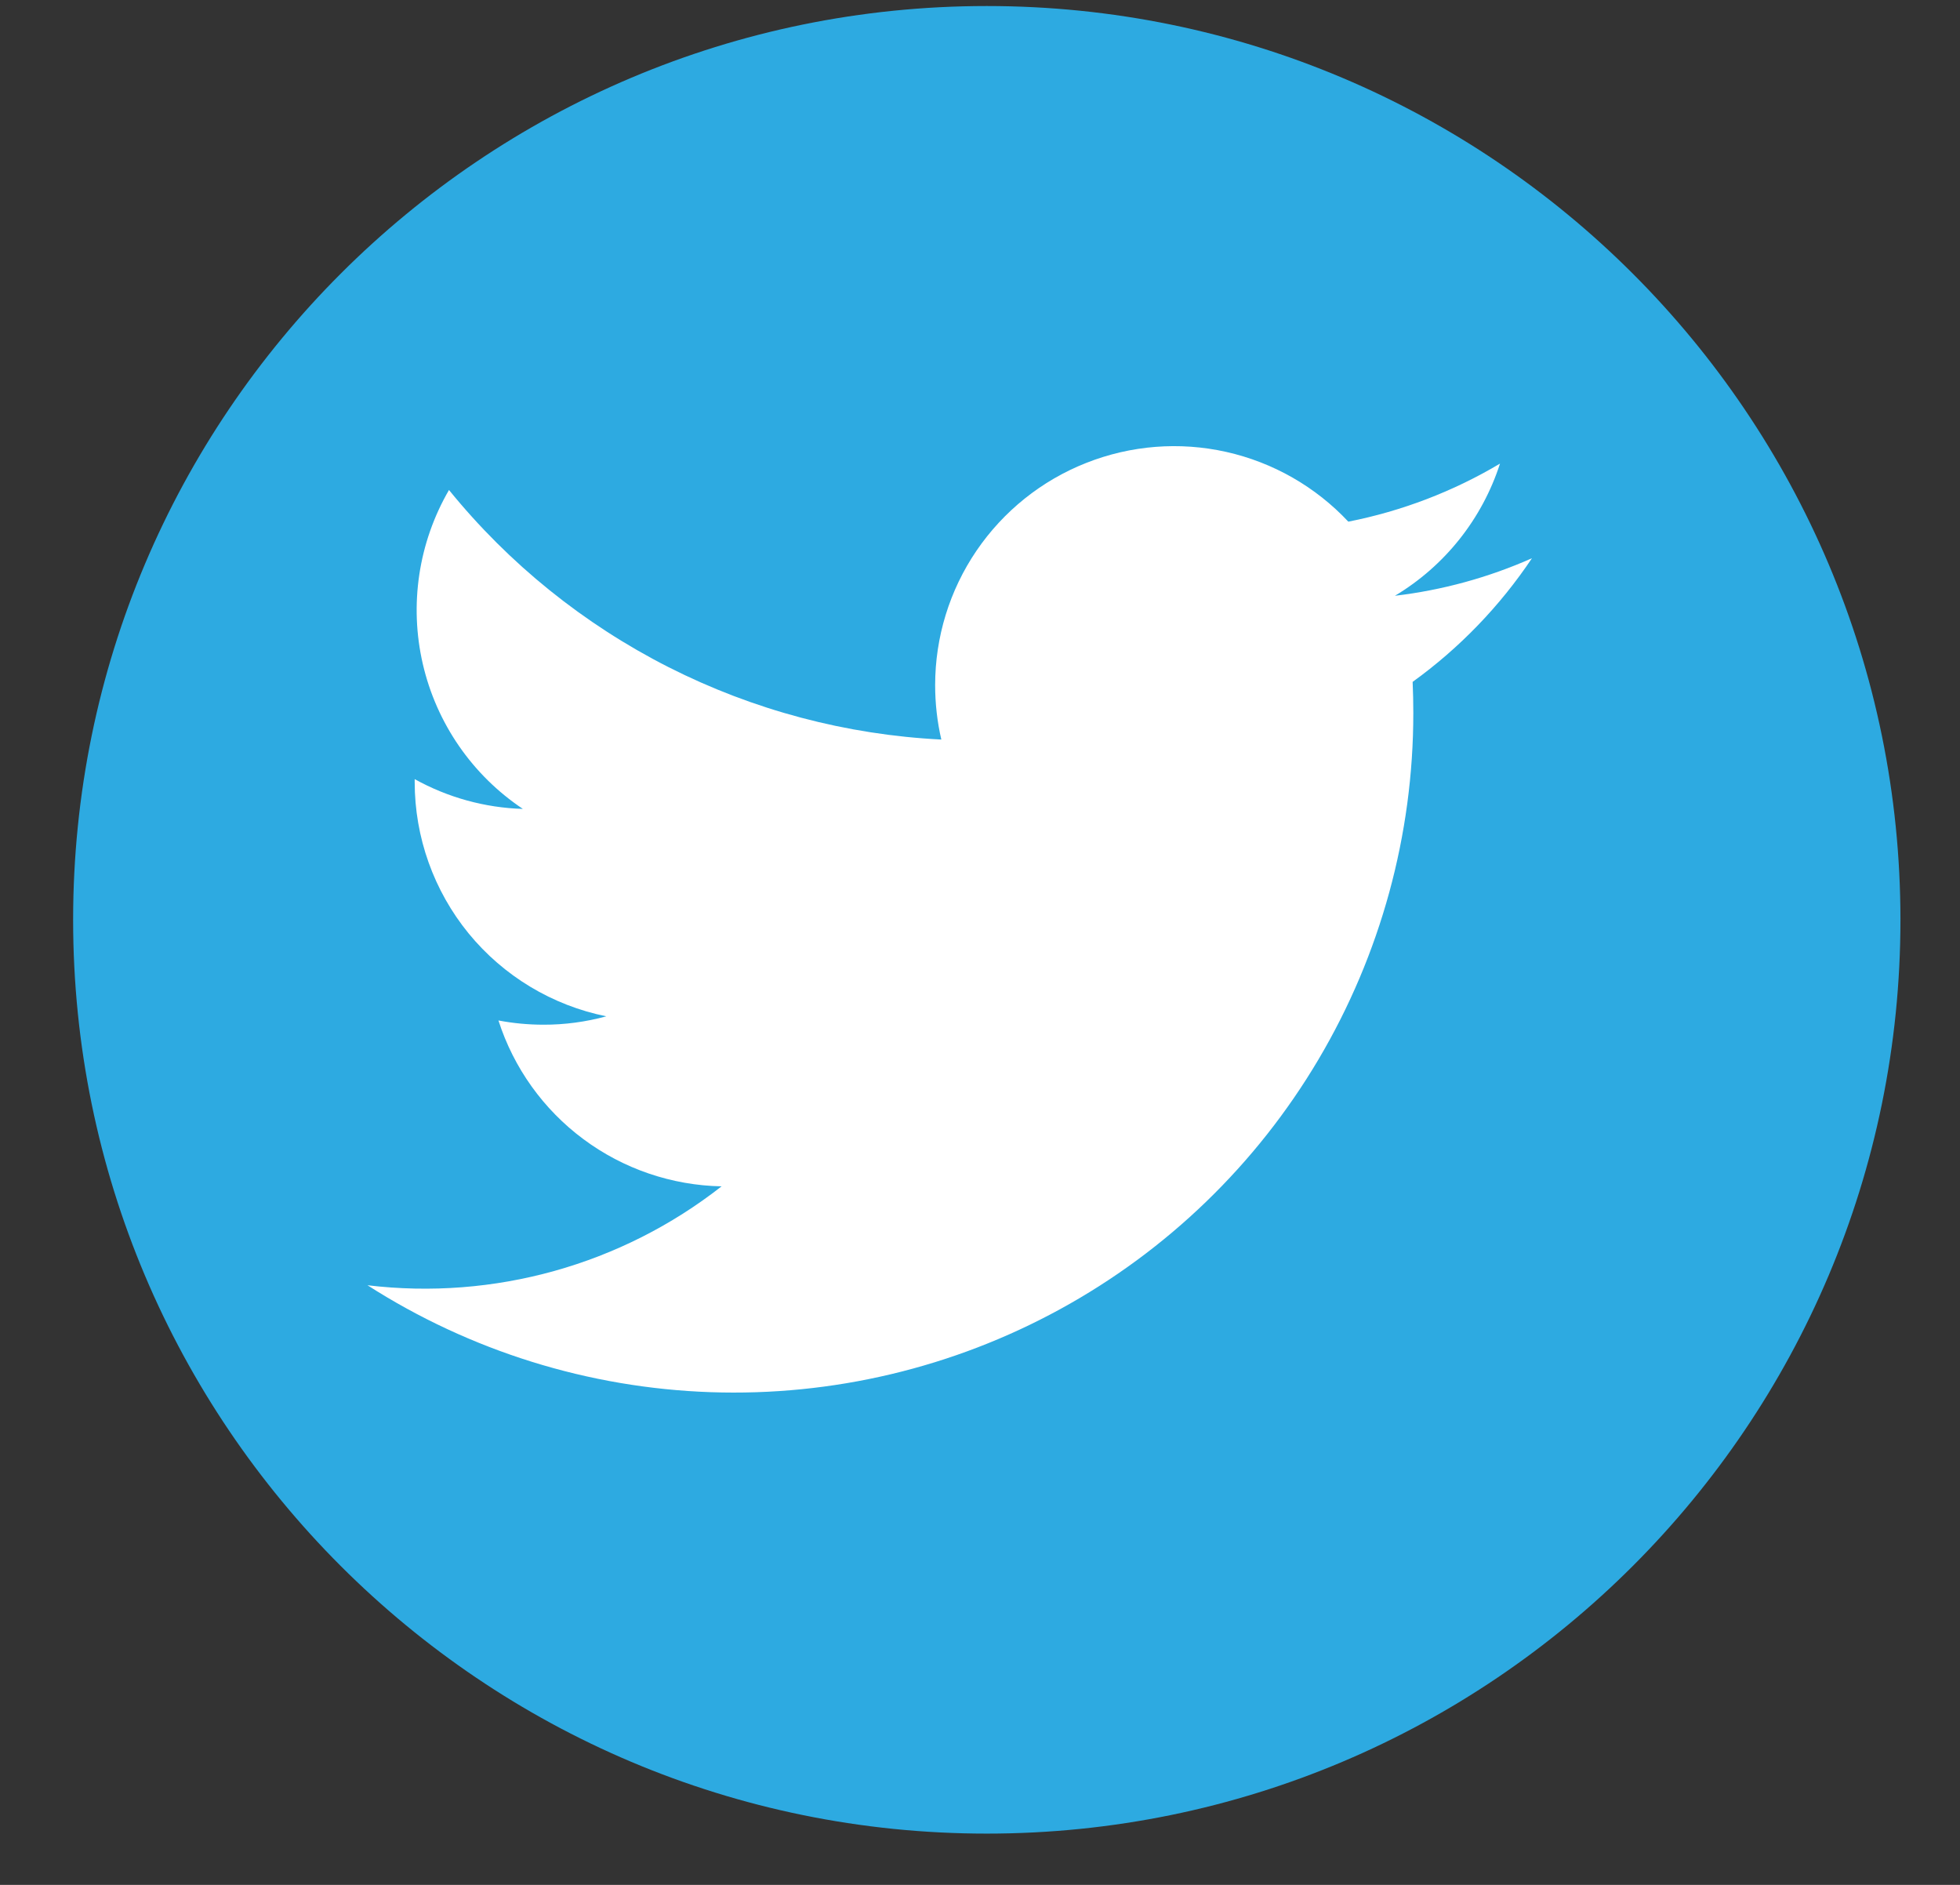 <svg width="26" height="25" viewBox="0 0 26 25" fill="none" xmlns="http://www.w3.org/2000/svg">
<rect x="0" y="0" width="26" height="25" fill="#333333" stroke="none"/>
<path d="M13.09 24.32C19.783 24.32 25.21 18.894 25.21 12.2C25.21 5.506 19.783 0.08 13.09 0.08C6.396 0.08 0.97 5.506 0.97 12.2C0.97 18.894 6.396 24.32 13.09 24.32Z" fill="#2DAAE1"/>
<path d="M20.322 7.404C19.745 7.66 19.132 7.828 18.504 7.902C19.166 7.506 19.661 6.883 19.898 6.149C19.276 6.519 18.596 6.779 17.886 6.919C17.451 6.455 16.887 6.133 16.267 5.994C15.647 5.855 15 5.906 14.409 6.14C13.818 6.373 13.311 6.779 12.953 7.305C12.596 7.83 12.405 8.451 12.405 9.087C12.405 9.33 12.432 9.572 12.487 9.809C11.227 9.746 9.994 9.419 8.869 8.849C7.744 8.278 6.751 7.478 5.956 6.499C5.551 7.197 5.427 8.022 5.609 8.808C5.791 9.594 6.265 10.281 6.936 10.729C6.433 10.714 5.941 10.578 5.501 10.334V10.373C5.501 11.105 5.754 11.814 6.217 12.381C6.681 12.947 7.326 13.335 8.043 13.48C7.771 13.554 7.49 13.592 7.209 13.591C7.008 13.591 6.808 13.572 6.612 13.535C6.814 14.164 7.208 14.715 7.739 15.109C8.27 15.504 8.911 15.722 9.572 15.735C8.242 16.777 6.553 17.248 4.875 17.047C6.237 17.919 7.809 18.409 9.426 18.465C11.042 18.521 12.644 18.141 14.063 17.364C15.482 16.588 16.666 15.444 17.49 14.052C18.314 12.66 18.749 11.072 18.748 9.455C18.748 9.318 18.745 9.181 18.739 9.044C19.36 8.596 19.896 8.04 20.322 7.404Z" fill="white"/>
</svg>
